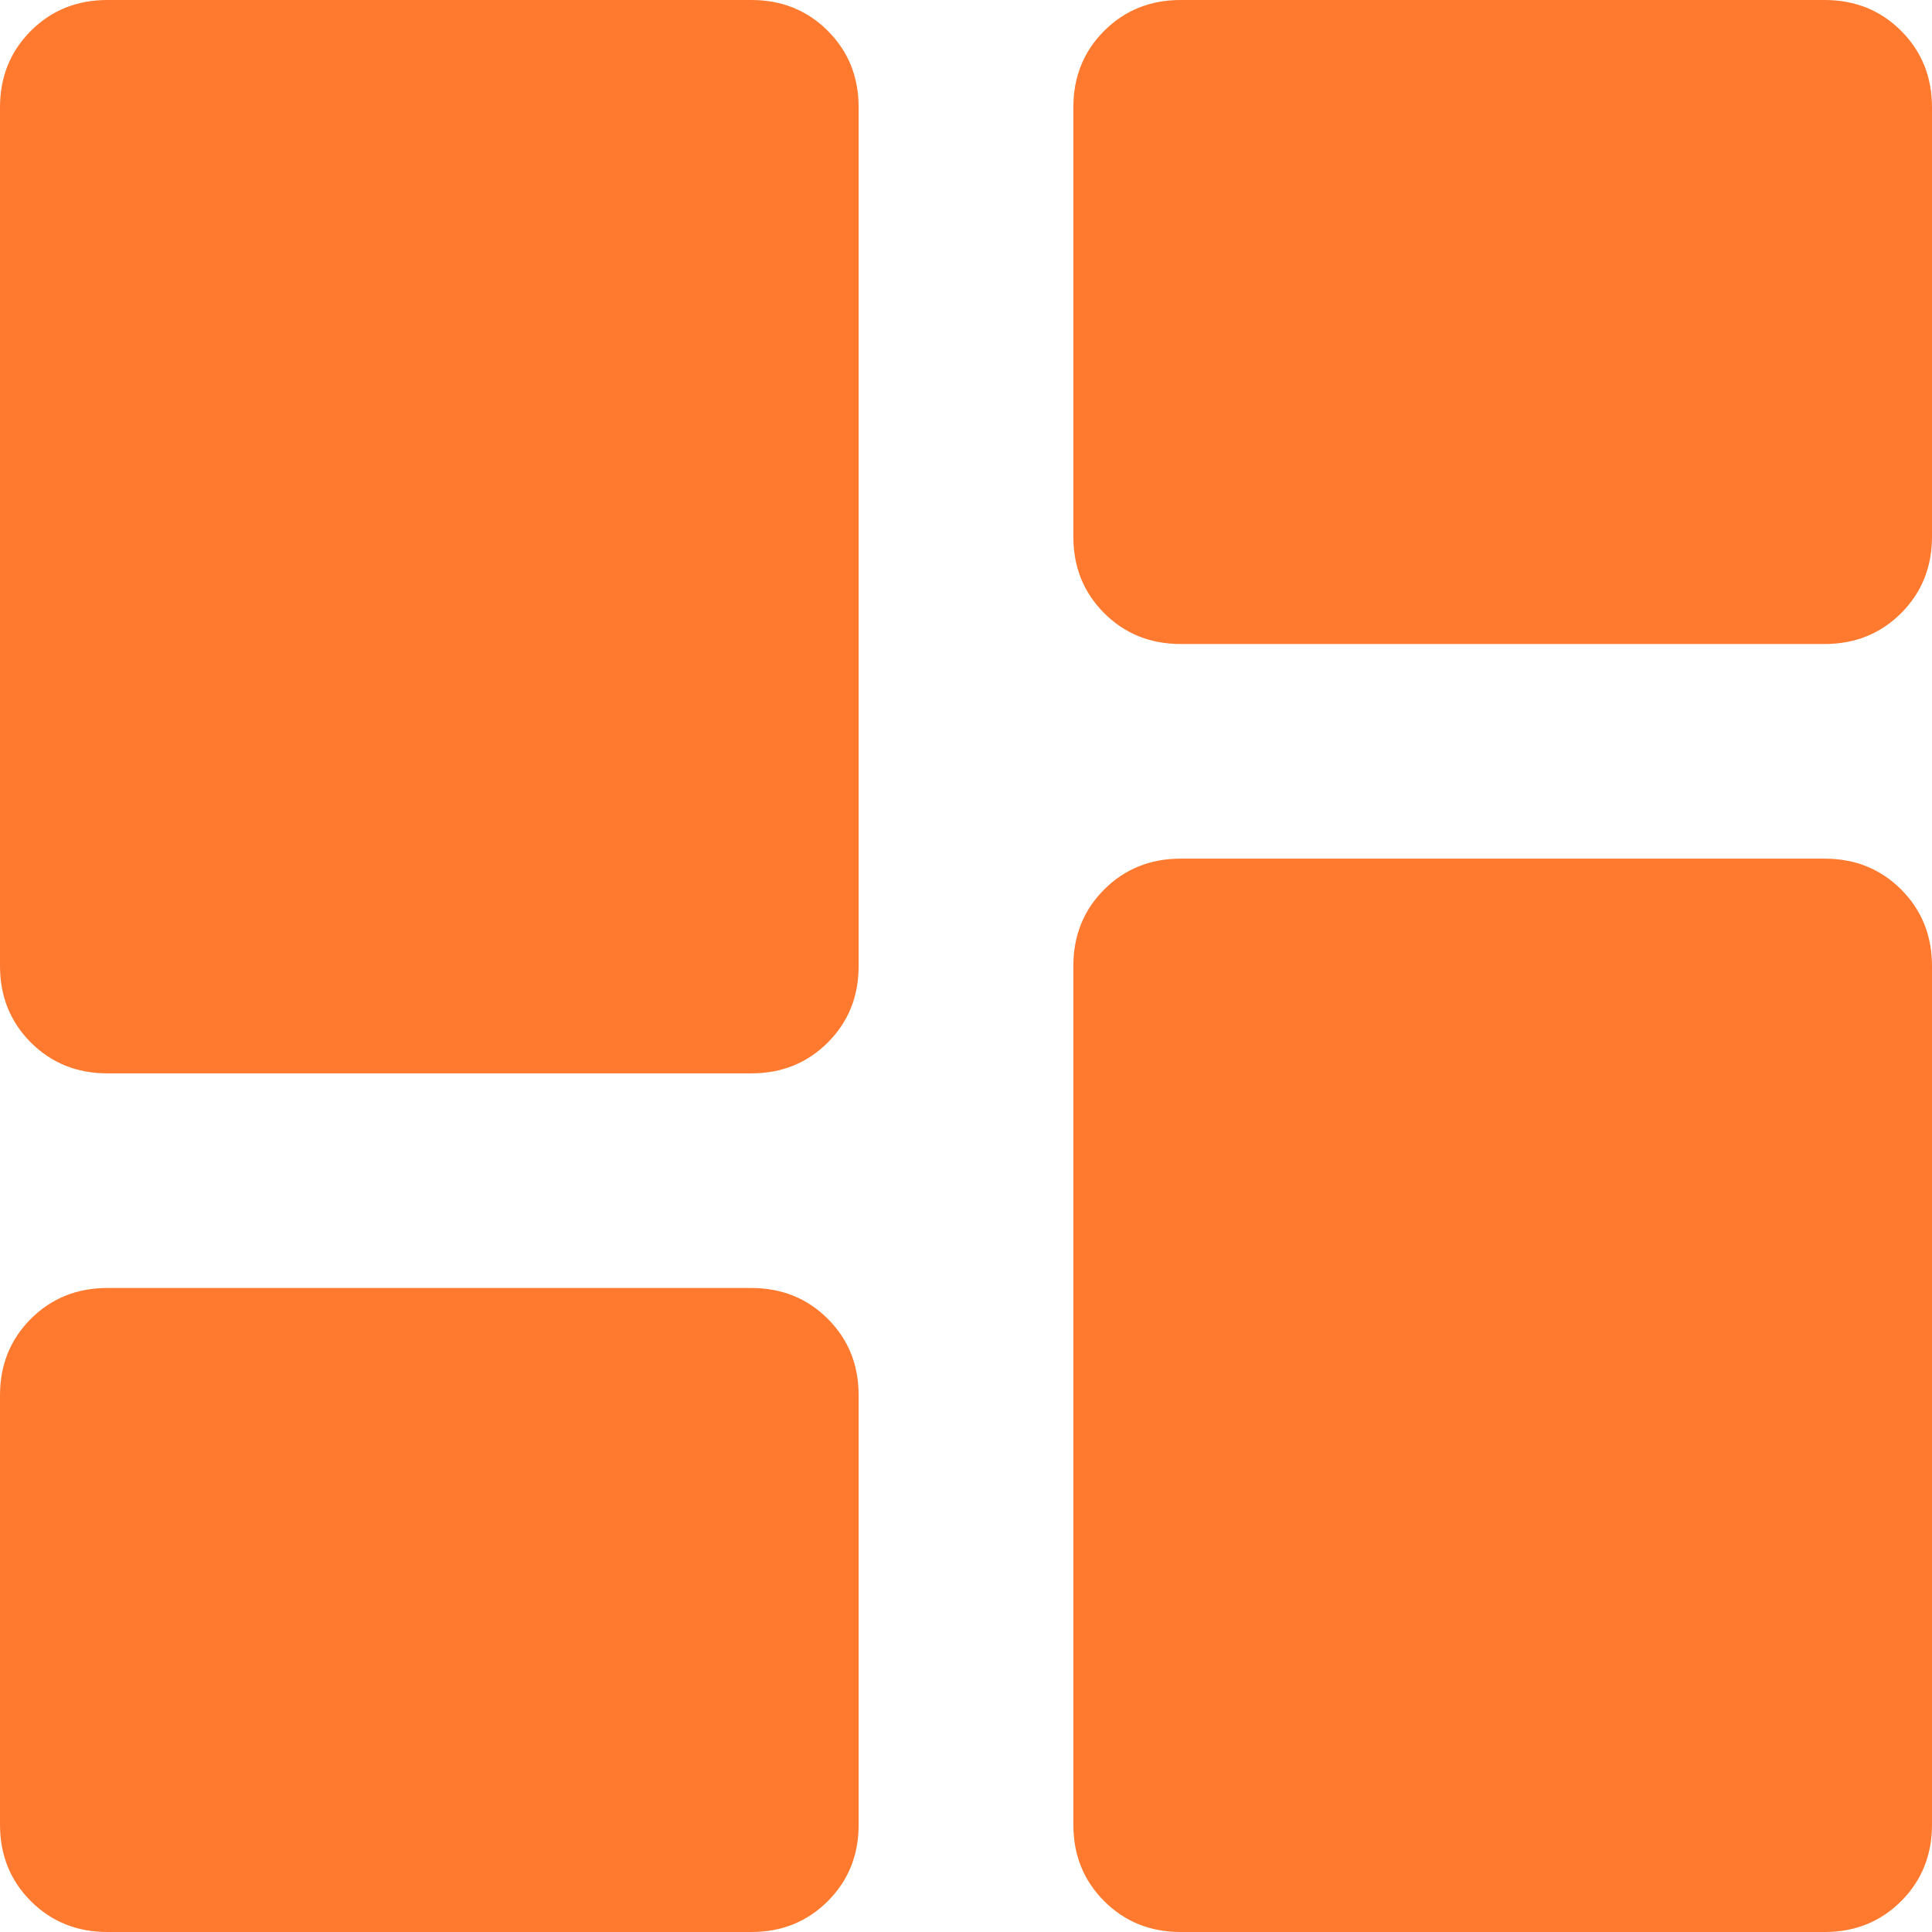<svg width="20" height="20" viewBox="0 0 30 30" fill="none" xmlns="http://www.w3.org/2000/svg">
<path d="M18.333 10C17.861 10 17.465 9.84 17.146 9.521C16.826 9.201 16.667 8.806 16.667 8.333V1.667C16.667 1.194 16.826 0.799 17.146 0.479C17.465 0.16 17.861 0 18.333 0H28.333C28.806 0 29.201 0.16 29.521 0.479C29.84 0.799 30 1.194 30 1.667V8.333C30 8.806 29.84 9.201 29.521 9.521C29.201 9.84 28.806 10 28.333 10H18.333ZM1.667 16.667C1.194 16.667 0.799 16.507 0.479 16.188C0.16 15.868 0 15.472 0 15V1.667C0 1.194 0.16 0.799 0.479 0.479C0.799 0.16 1.194 0 1.667 0H11.667C12.139 0 12.535 0.16 12.854 0.479C13.174 0.799 13.333 1.194 13.333 1.667V15C13.333 15.472 13.174 15.868 12.854 16.188C12.535 16.507 12.139 16.667 11.667 16.667H1.667ZM18.333 30C17.861 30 17.465 29.84 17.146 29.521C16.826 29.201 16.667 28.806 16.667 28.333V15C16.667 14.528 16.826 14.132 17.146 13.812C17.465 13.493 17.861 13.333 18.333 13.333H28.333C28.806 13.333 29.201 13.493 29.521 13.812C29.84 14.132 30 14.528 30 15V28.333C30 28.806 29.84 29.201 29.521 29.521C29.201 29.84 28.806 30 28.333 30H18.333ZM1.667 30C1.194 30 0.799 29.84 0.479 29.521C0.16 29.201 0 28.806 0 28.333V21.667C0 21.194 0.16 20.799 0.479 20.479C0.799 20.16 1.194 20 1.667 20H11.667C12.139 20 12.535 20.16 12.854 20.479C13.174 20.799 13.333 21.194 13.333 21.667V28.333C13.333 28.806 13.174 29.201 12.854 29.521C12.535 29.84 12.139 30 11.667 30H1.667Z" fill="#FF7A2F"/>
</svg>
